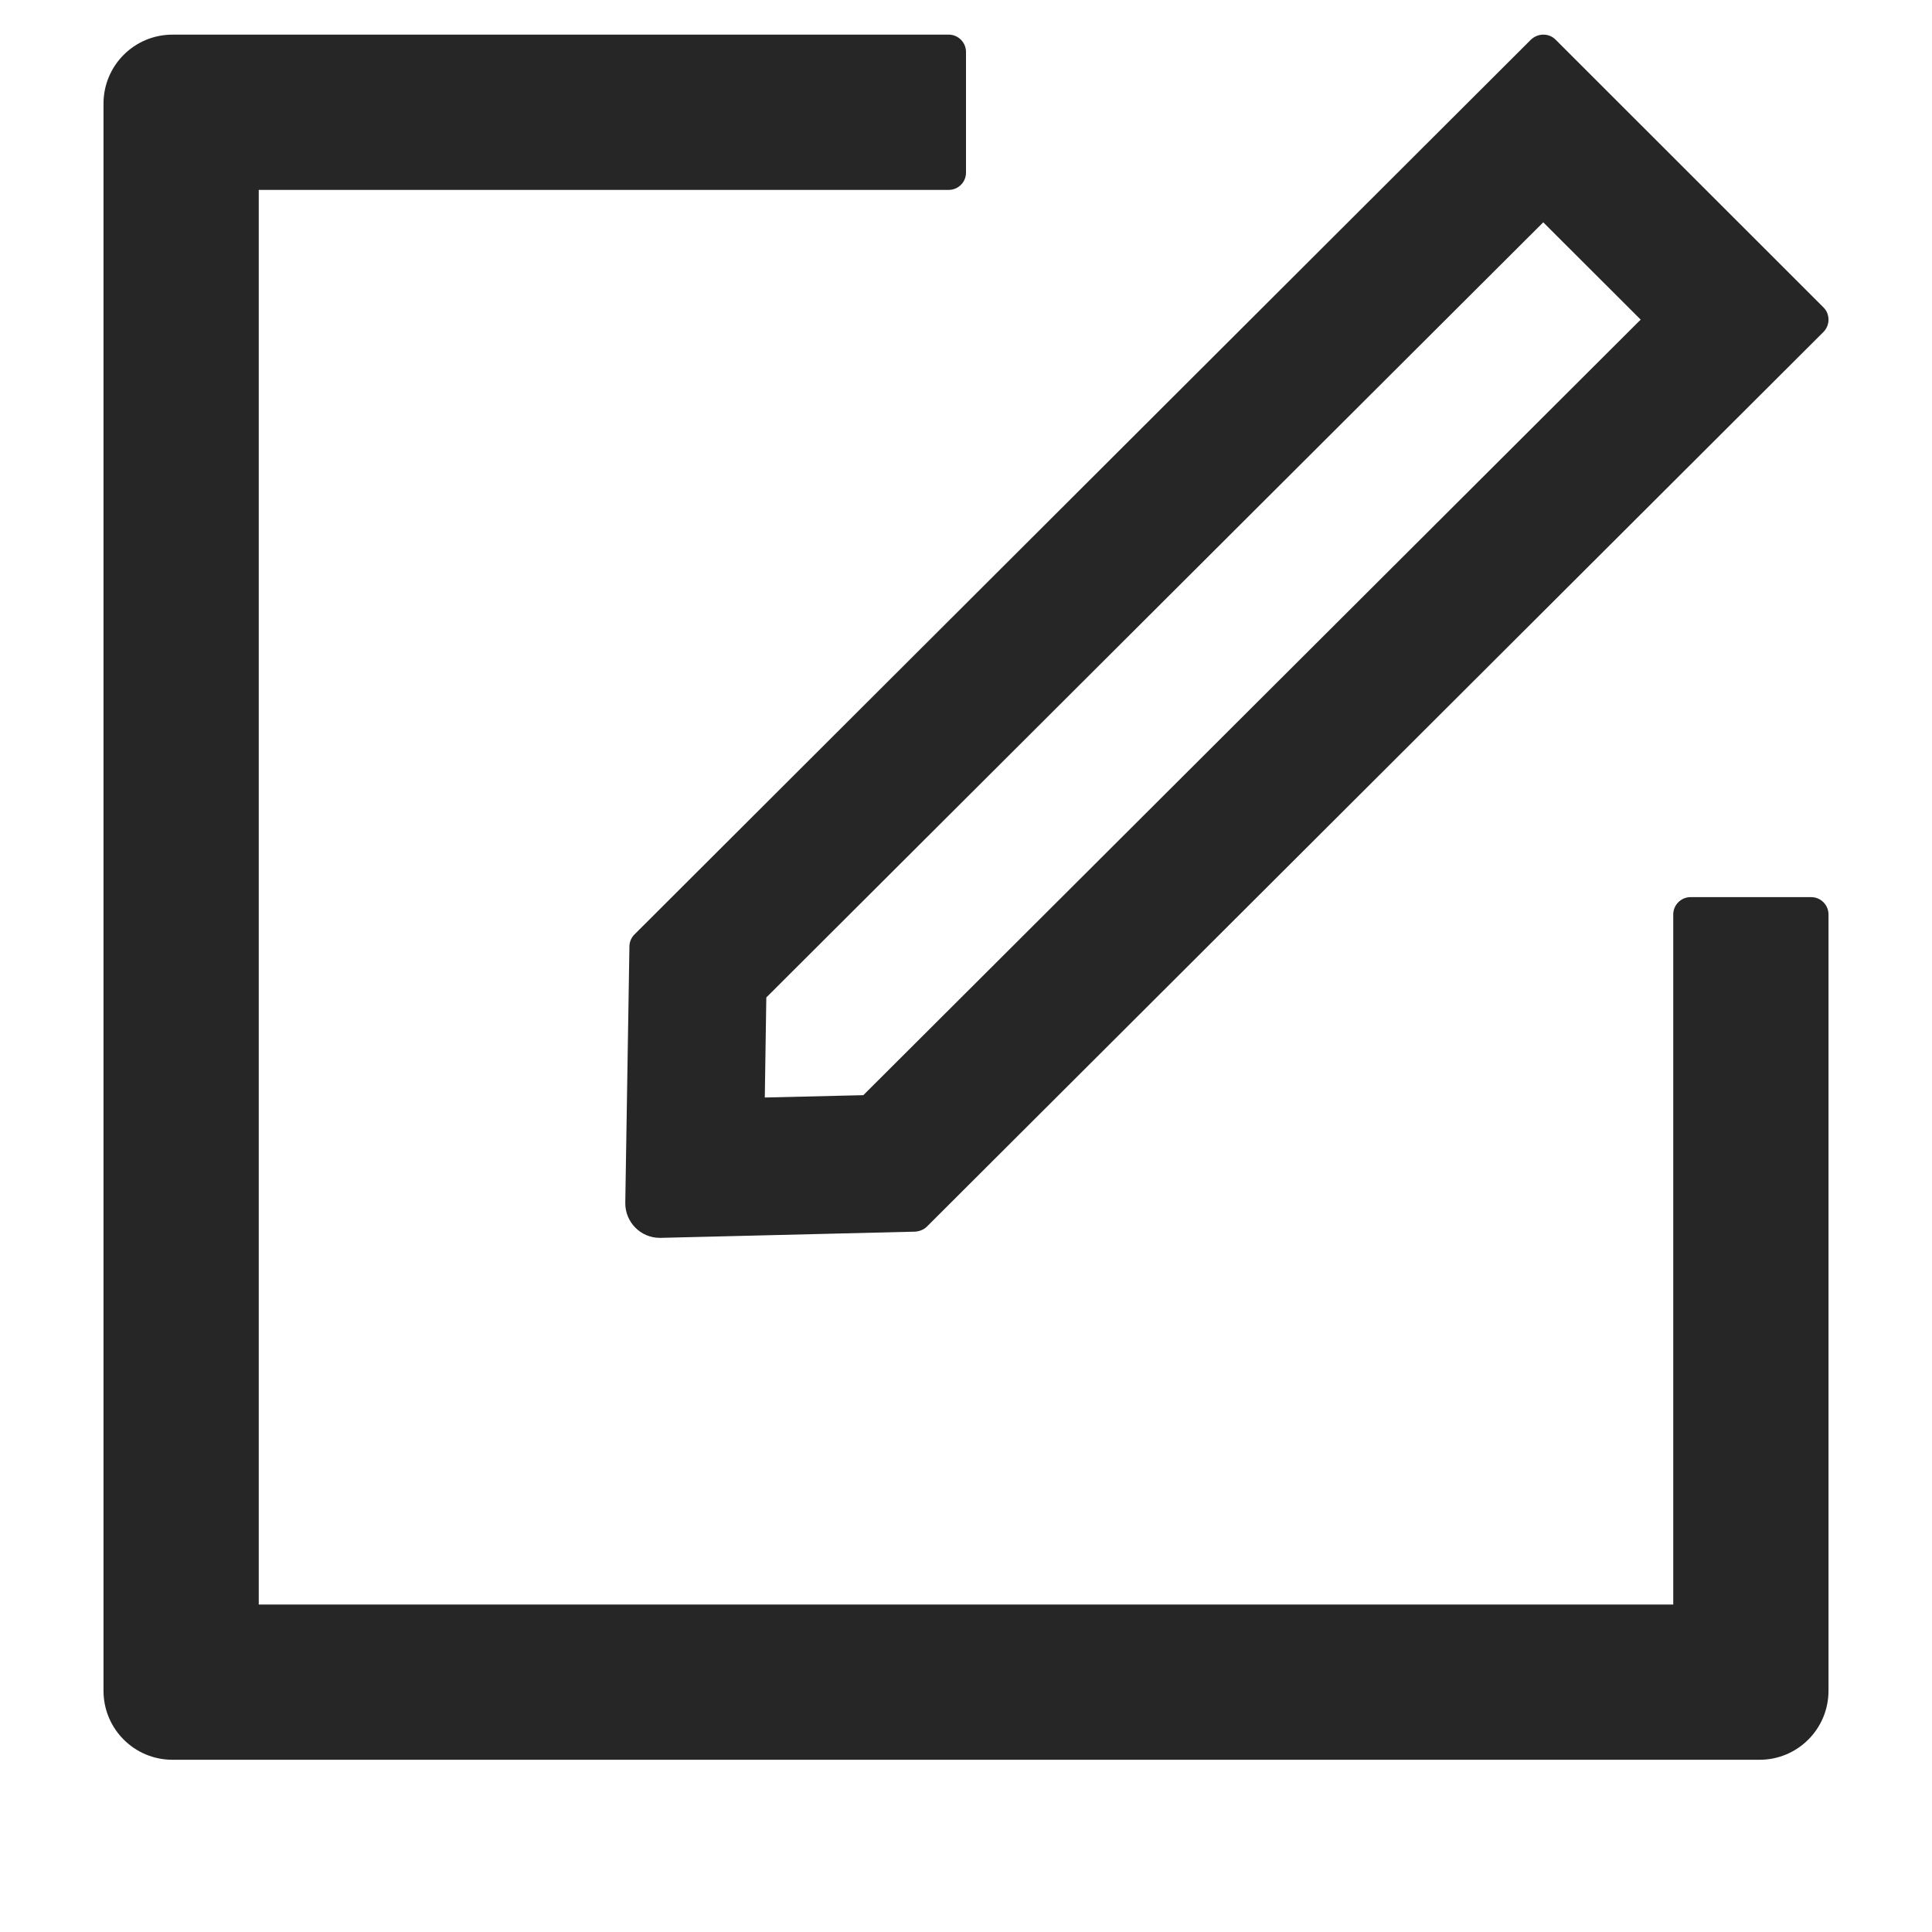 <svg width="14" height="14" viewBox="0 0 14 14" fill="none" xmlns="http://www.w3.org/2000/svg">
<g id="icon-wrapper">
<g id="icon">
<path d="M13.125 6.501H12.25C12.181 6.501 12.125 6.558 12.125 6.626V11.627H1.875V1.376H6.875C6.944 1.376 7 1.32 7 1.251V0.376C7 0.308 6.944 0.251 6.875 0.251H1.25C0.973 0.251 0.75 0.475 0.75 0.751V12.252C0.75 12.528 0.973 12.752 1.25 12.752H12.75C13.027 12.752 13.25 12.528 13.25 12.252V6.626C13.25 6.558 13.194 6.501 13.125 6.501Z" fill="black" fill-opacity="0.85"/>
<path d="M4.561 6.859L4.531 8.717C4.53 8.856 4.642 8.97 4.781 8.97H4.787L6.631 8.925C6.662 8.923 6.694 8.911 6.716 8.889L13.214 2.405C13.262 2.356 13.262 2.276 13.214 2.228L11.272 0.287C11.247 0.262 11.216 0.251 11.183 0.251C11.15 0.251 11.119 0.264 11.094 0.287L4.597 6.772C4.574 6.795 4.561 6.827 4.561 6.859ZM5.553 7.228L11.183 1.611L11.889 2.316L6.256 7.936L5.542 7.953L5.553 7.228Z" fill="black" fill-opacity="0.85"/>
</g>
</g>
</svg>

